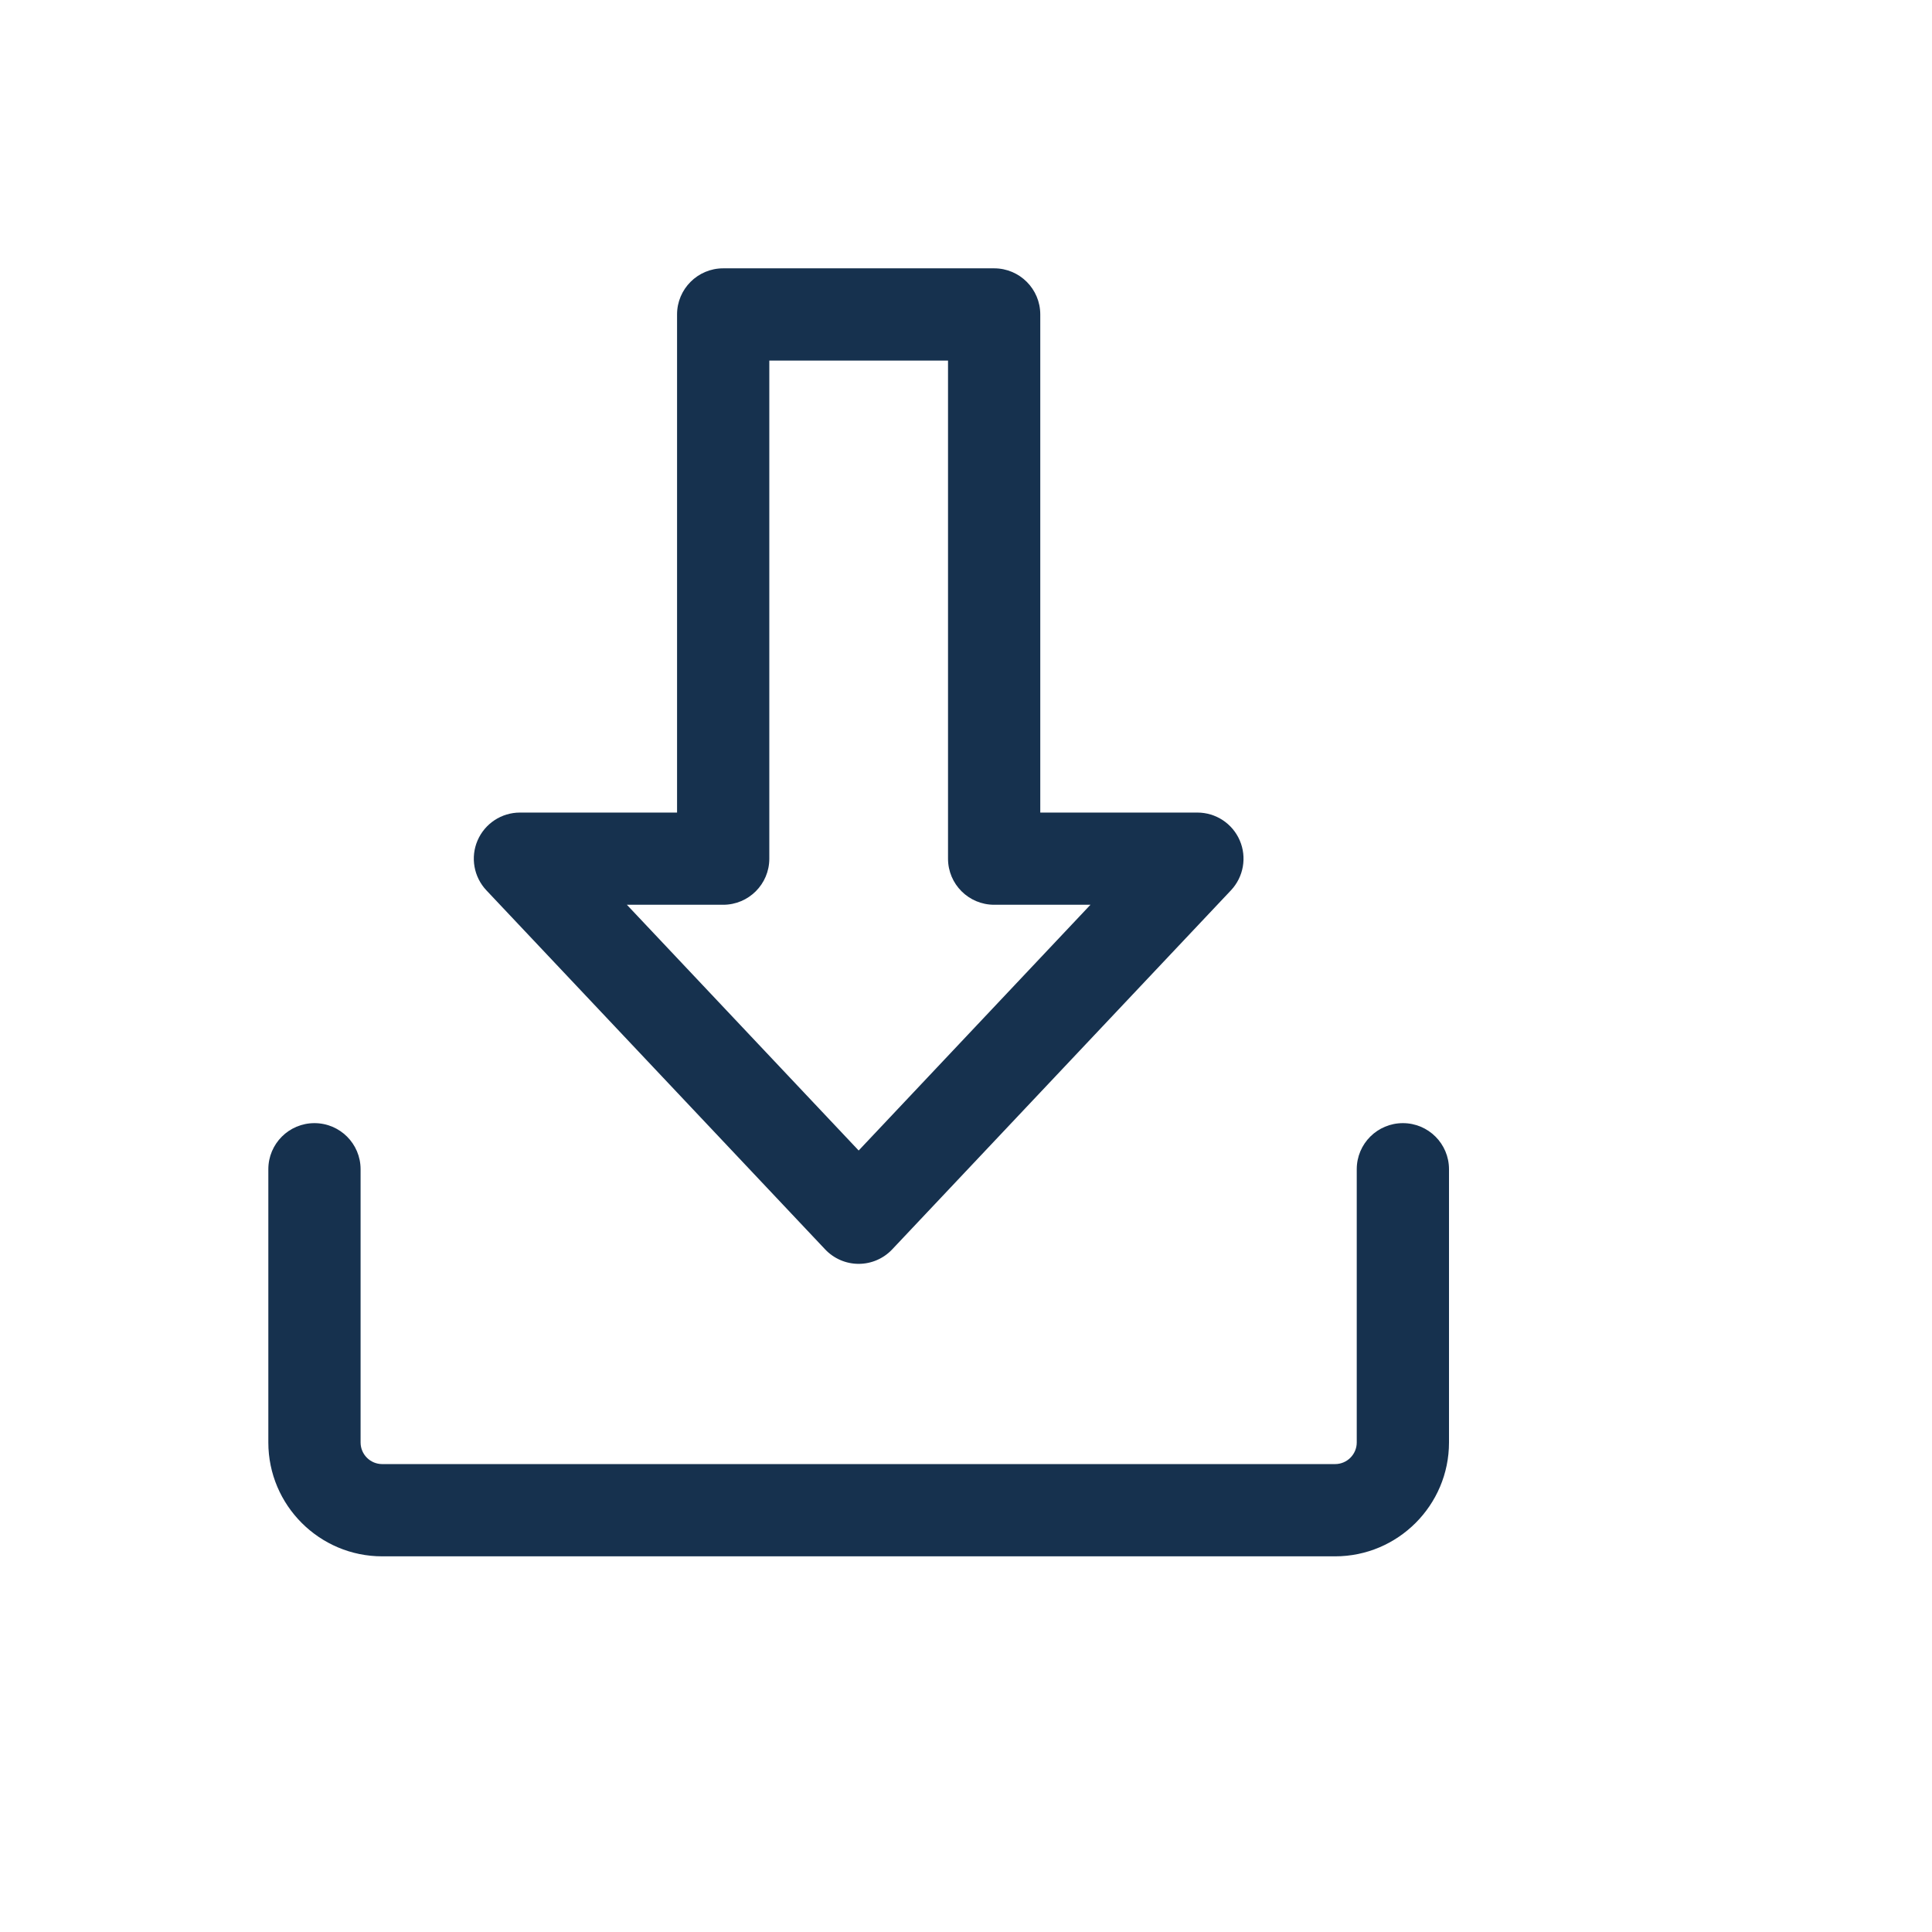 <?xml version="1.0" encoding="UTF-8"?>
<svg width="36px" height="36px" viewBox="0 0 36 36" version="1.1" xmlns="http://www.w3.org/2000/svg" xmlns:xlink="http://www.w3.org/1999/xlink">
    <title>icon-ricevuti</title>
    <g id="UMA" stroke="none" stroke-width="1" fill="none" fill-rule="evenodd">
        <g id="icon-ricevuti" transform="translate(5, 5)">
            <rect id="Rectangle" x="0" y="0" width="36" height="36"></rect>
            <path d="M21.141,15.928 C20.666,15.928 20.281,16.312 20.281,16.787 L20.281,21.878 C20.281,22.1 20.1,22.281 19.878,22.281 L2.122,22.281 C1.9,22.281 1.719,22.101 1.719,21.878 L1.719,16.787 C1.719,16.312 1.334,15.928 0.859,15.928 C0.385,15.928 0,16.312 0,16.787 L0,21.878 C0,23.048 0.952,24 2.122,24 L19.878,24 C21.048,24 22,23.048 22,21.878 L22,16.787 C22,16.312 21.615,15.928 21.141,15.928 Z" id="Path" fill="#16314E" fill-rule="nonzero"></path>
            <path d="M18.101,10.66 C17.965,10.345 17.655,10.141 17.312,10.141 L14.384,10.141 L14.384,0.859 C14.384,0.385 13.999,0 13.525,0 L8.475,0 C8.001,0 7.616,0.385 7.616,0.859 L7.616,10.141 L4.688,10.141 C4.345,10.141 4.035,10.345 3.899,10.66 C3.763,10.975 3.828,11.34 4.063,11.59 L10.375,18.28 C10.537,18.452 10.763,18.55 11,18.55 C11.237,18.55 11.463,18.452 11.625,18.28 L17.937,11.59 C18.172,11.34 18.237,10.975 18.101,10.66 Z M11,16.438 L6.681,11.859 L8.475,11.859 C8.95,11.859 9.335,11.475 9.335,11 L9.335,1.719 L12.665,1.719 L12.665,11 C12.665,11.475 13.05,11.859 13.525,11.859 L15.319,11.859 L11,16.438 Z" id="Shape" fill="#16314E" fill-rule="nonzero"></path>
        </g>
    </g>
</svg>